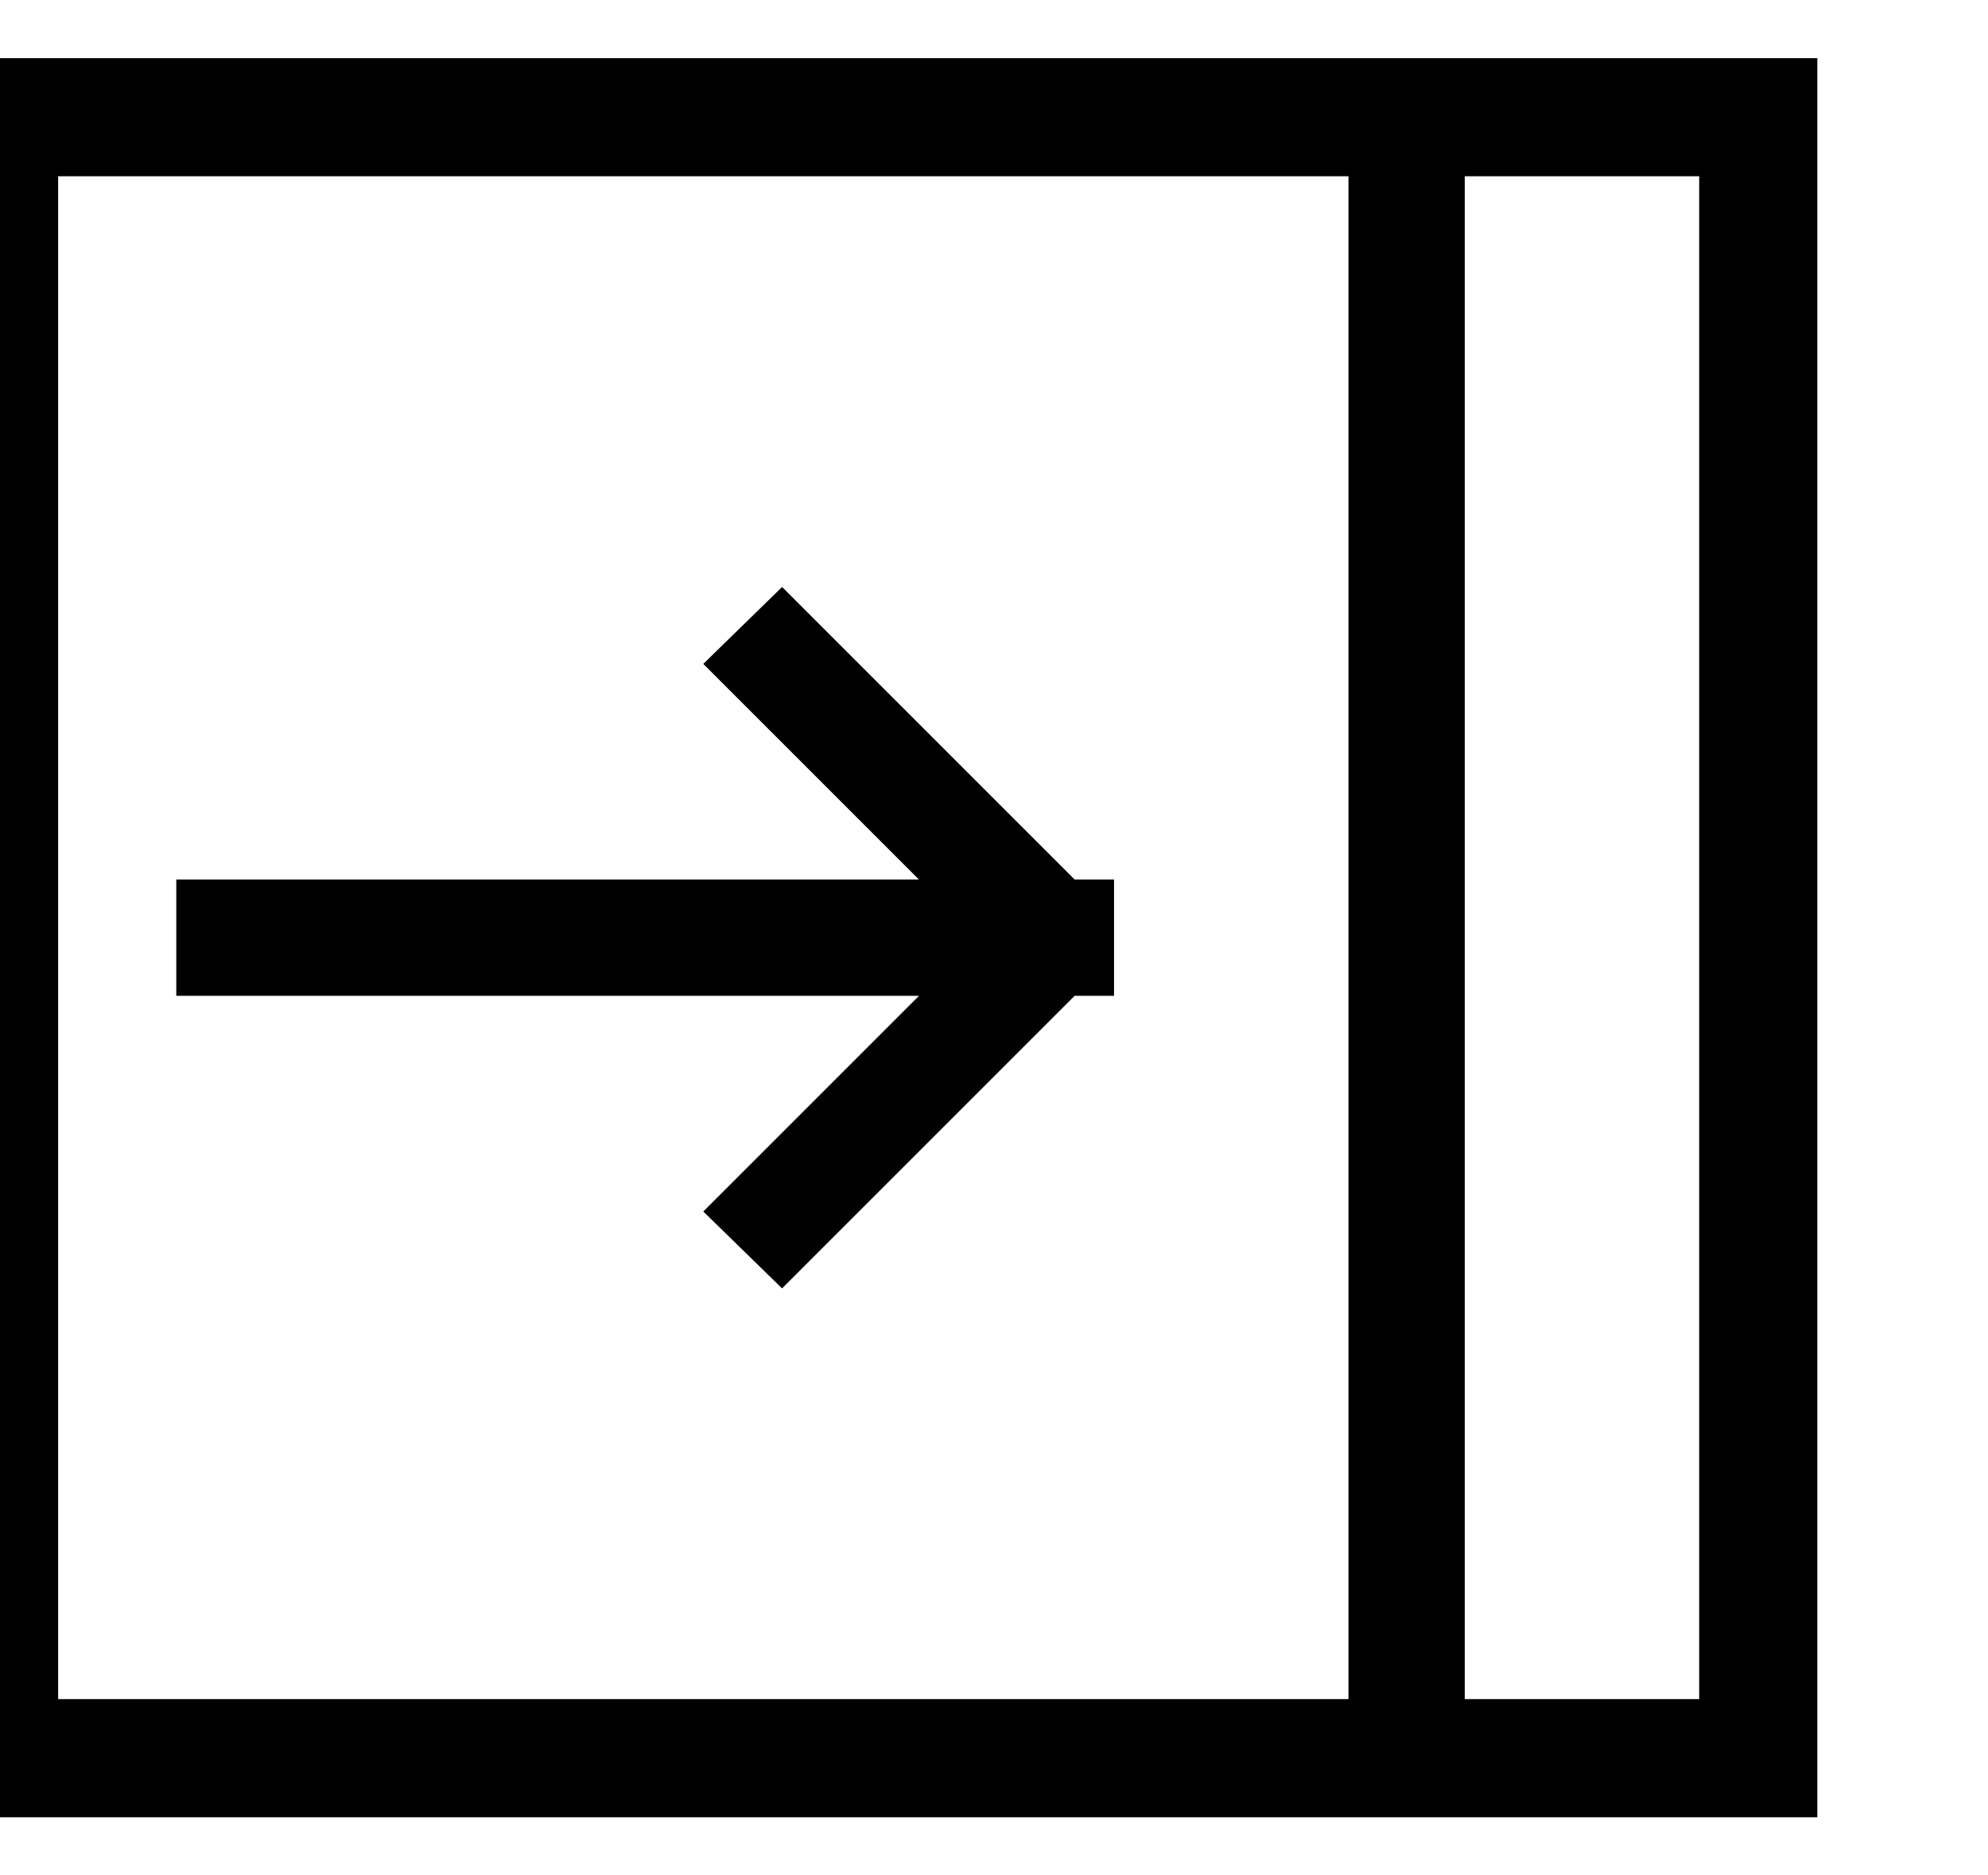 <?xml version="1.0" encoding="utf-8"?>
<!-- Generated by IcoMoon.io -->
<!DOCTYPE svg PUBLIC "-//W3C//DTD SVG 1.1//EN" "http://www.w3.org/Graphics/SVG/1.1/DTD/svg11.dtd">
<svg version="1.1" xmlns="http://www.w3.org/2000/svg" xmlns:xlink="http://www.w3.org/1999/xlink" width="106" height="100" viewBox="0 0 106 100">
<path d="M78.1 3.1h-81.2v93.8h100v-93.8h-18.8zM71.9 90.6h-68.8v-81.2h68.8v81.2zM90.6 90.6h-12.5v-81.2h12.5v81.2zM37.5 64.6l4.2 4.1 15.6-15.6h2.1v-6.2h-2.1l-15.6-15.6-4.2 4.1 11.5 11.5h-39.6v6.2h39.6l-11.5 11.5z"></path>
</svg>
